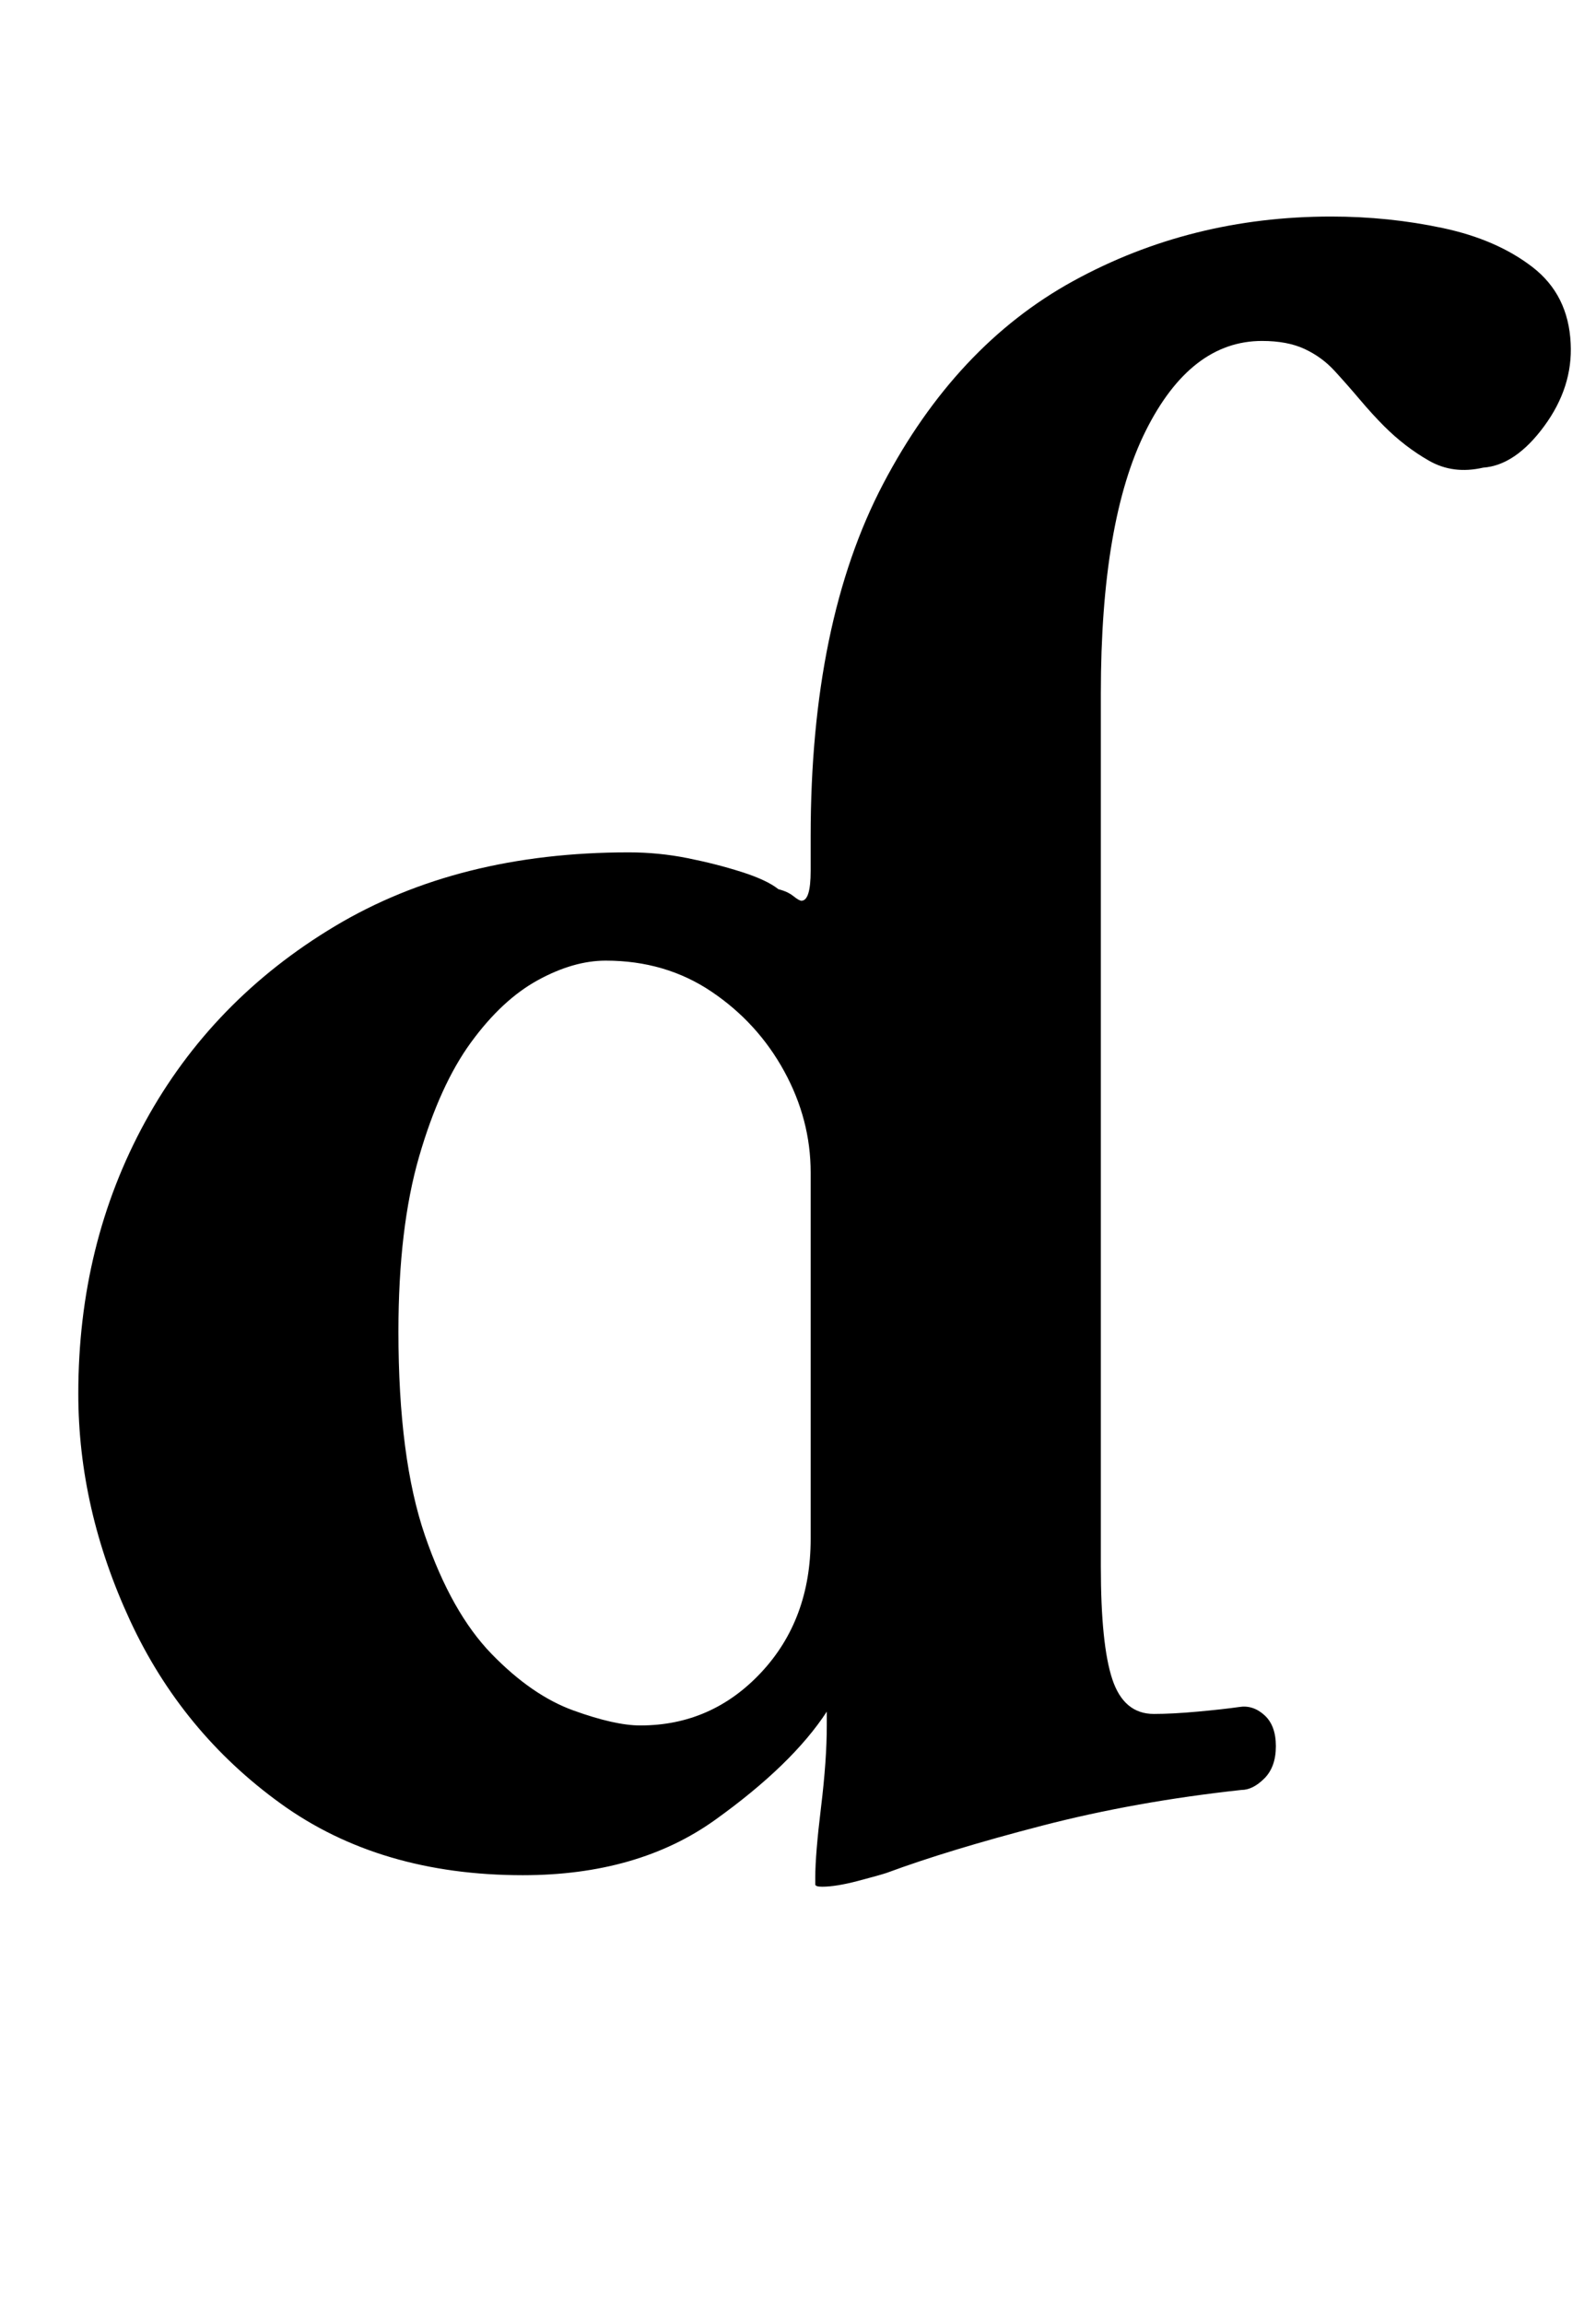 <?xml version="1.0" standalone="no"?>
<!DOCTYPE svg PUBLIC "-//W3C//DTD SVG 1.1//EN" "http://www.w3.org/Graphics/SVG/1.1/DTD/svg11.dtd" >
<svg xmlns="http://www.w3.org/2000/svg" xmlns:xlink="http://www.w3.org/1999/xlink" version="1.1" viewBox="-10 0 693 1000">
  <g transform="matrix(1 0 0 -1 0 800)">
   <path fill="currentColor"
d="M347 -19q-3 0 -3 1v3q0 10 2.5 30.5t2.5 35.5v6q-15 -23 -48.5 -47t-83.5 -24q-62 0 -105 31t-65.5 79.5t-22.5 98.5q0 65 29 118t82.5 85t127.5 32q13 0 25.5 -2.5t23.5 -6t16 -7.5q4 -1 6.5 -3t3.5 -2q4 0 4 13v15q0 93 31.5 153t82.5 88t112 28q25 0 48.5 -5t39 -17
t16.5 -33q1 -19 -11.5 -36t-26.5 -18q-13 -3 -23.5 3t-19.5 15q-5 5 -10.5 11.5t-11 12.5t-13 9.5t-18.5 3.5q-31 0 -50.5 -39t-19.5 -114v-379q0 -34 5 -49t18 -15q8 0 19 1t18 2q6 1 11 -3.5t5 -13.5t-5 -14t-10 -5q-46 -5 -86.5 -15.5t-67.5 -20.5q-3 -1 -12.5 -3.5
t-15.5 -2.5zM268 51q31 0 52.5 23t21.5 58v159q0 23 -11.5 44t-31.5 34.5t-46 13.5q-14 0 -29.5 -8.5t-29 -27t-22.5 -49.5t-9 -76q0 -55 11.5 -88.5t29 -51.5t35.5 -24.5t29 -6.5z" />
  </g>

</svg>
